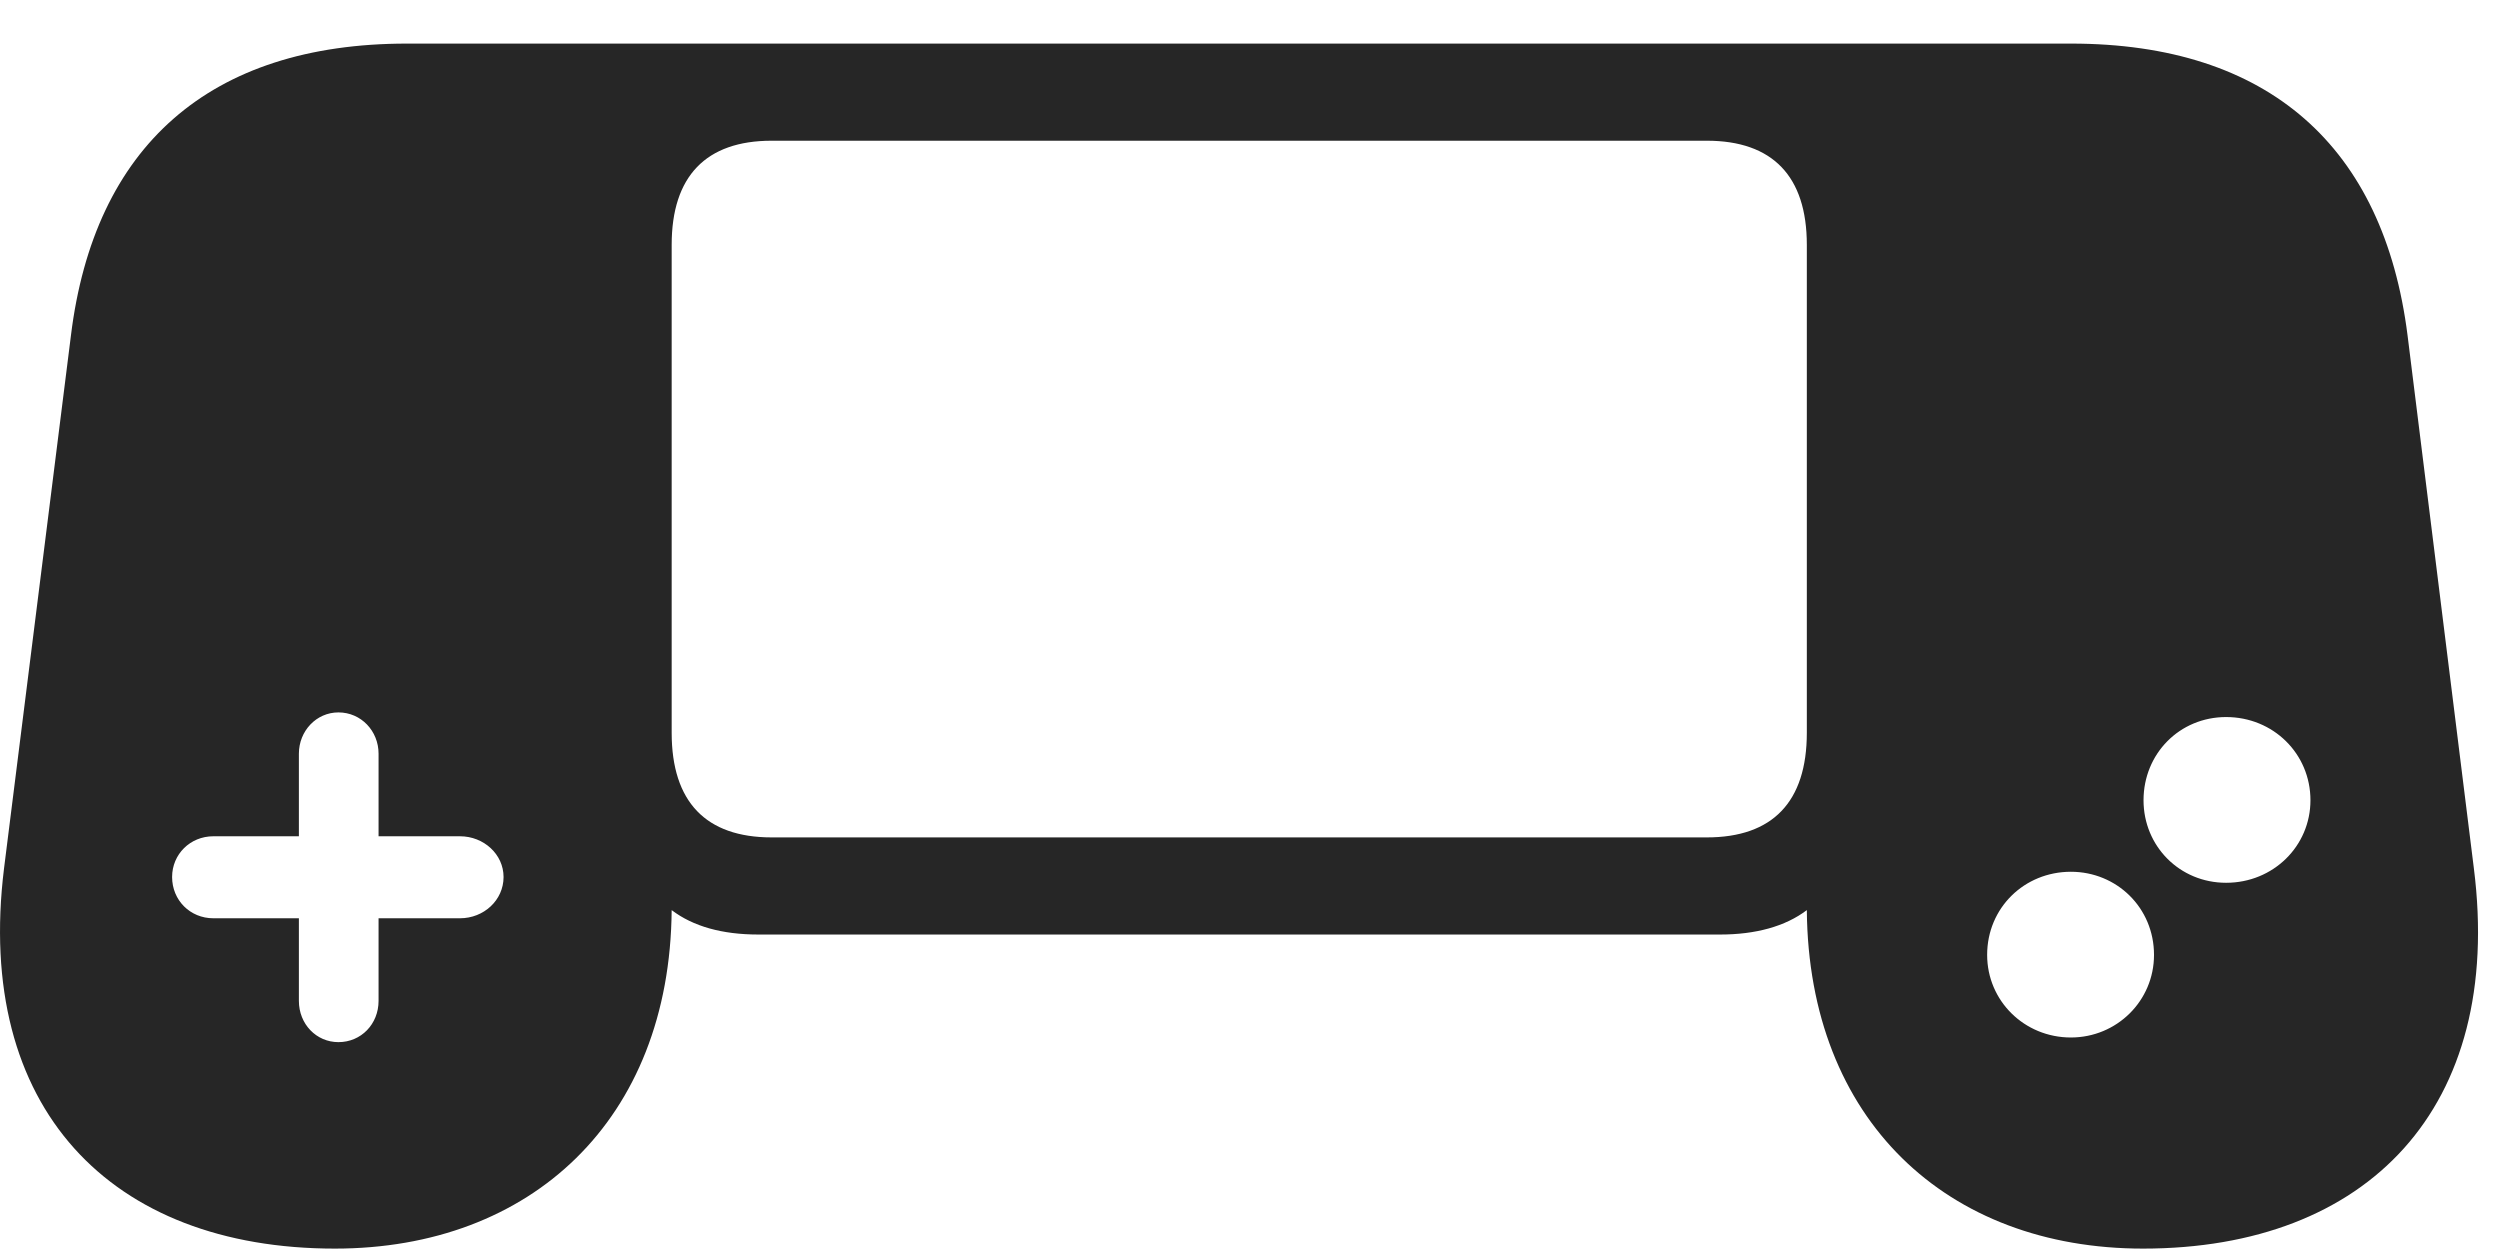 <?xml version="1.0" encoding="UTF-8"?>
<!--Generator: Apple Native CoreSVG 326-->
<!DOCTYPE svg
PUBLIC "-//W3C//DTD SVG 1.1//EN"
       "http://www.w3.org/Graphics/SVG/1.1/DTD/svg11.dtd">
<svg version="1.1" xmlns="http://www.w3.org/2000/svg" xmlns:xlink="http://www.w3.org/1999/xlink" viewBox="0 0 41.981 20.967">
 <g>
  <rect height="20.967" opacity="0" width="41.981" x="0" y="0"/>
  <path d="M5.624 20.967C8.915 20.967 11.249 18.809 11.279 15.283C11.64 15.557 12.128 15.693 12.734 15.693L28.886 15.693C29.482 15.693 29.98 15.557 30.341 15.283C30.37 18.809 32.695 20.967 35.986 20.967C39.755 20.967 42.05 18.604 41.542 14.58L40.429 5.635C40.029 2.461 38.095 0.732 34.775 0.732L6.835 0.732C3.515 0.732 1.581 2.461 1.191 5.635L0.068 14.58C-0.43 18.604 1.855 20.967 5.624 20.967ZM12.958 14.062C11.855 14.062 11.279 13.467 11.279 12.305L11.279 4.111C11.279 2.959 11.855 2.363 12.958 2.363L28.662 2.363C29.765 2.363 30.341 2.959 30.341 4.111L30.341 12.305C30.341 13.467 29.765 14.062 28.662 14.062ZM5.683 17.5C5.312 17.5 5.019 17.197 5.019 16.807L5.019 15.42L3.583 15.42C3.193 15.42 2.89 15.117 2.89 14.727C2.89 14.346 3.193 14.043 3.583 14.043L5.019 14.043L5.019 12.656C5.019 12.275 5.312 11.963 5.683 11.963C6.064 11.963 6.357 12.275 6.357 12.656L6.357 14.043L7.724 14.043C8.124 14.043 8.456 14.346 8.456 14.727C8.456 15.117 8.124 15.42 7.724 15.42L6.357 15.42L6.357 16.807C6.357 17.197 6.064 17.5 5.683 17.5ZM37.382 14.824C36.601 14.824 35.995 14.209 35.995 13.438C35.995 12.656 36.601 12.041 37.382 12.041C38.173 12.041 38.798 12.656 38.798 13.438C38.798 14.209 38.173 14.824 37.382 14.824ZM34.775 17.422C33.994 17.422 33.369 16.807 33.369 16.035C33.369 15.244 33.994 14.639 34.775 14.639C35.546 14.639 36.171 15.244 36.171 16.035C36.171 16.807 35.546 17.422 34.775 17.422Z" fill="black" fill-opacity="0.85"/>
 </g>
</svg>
